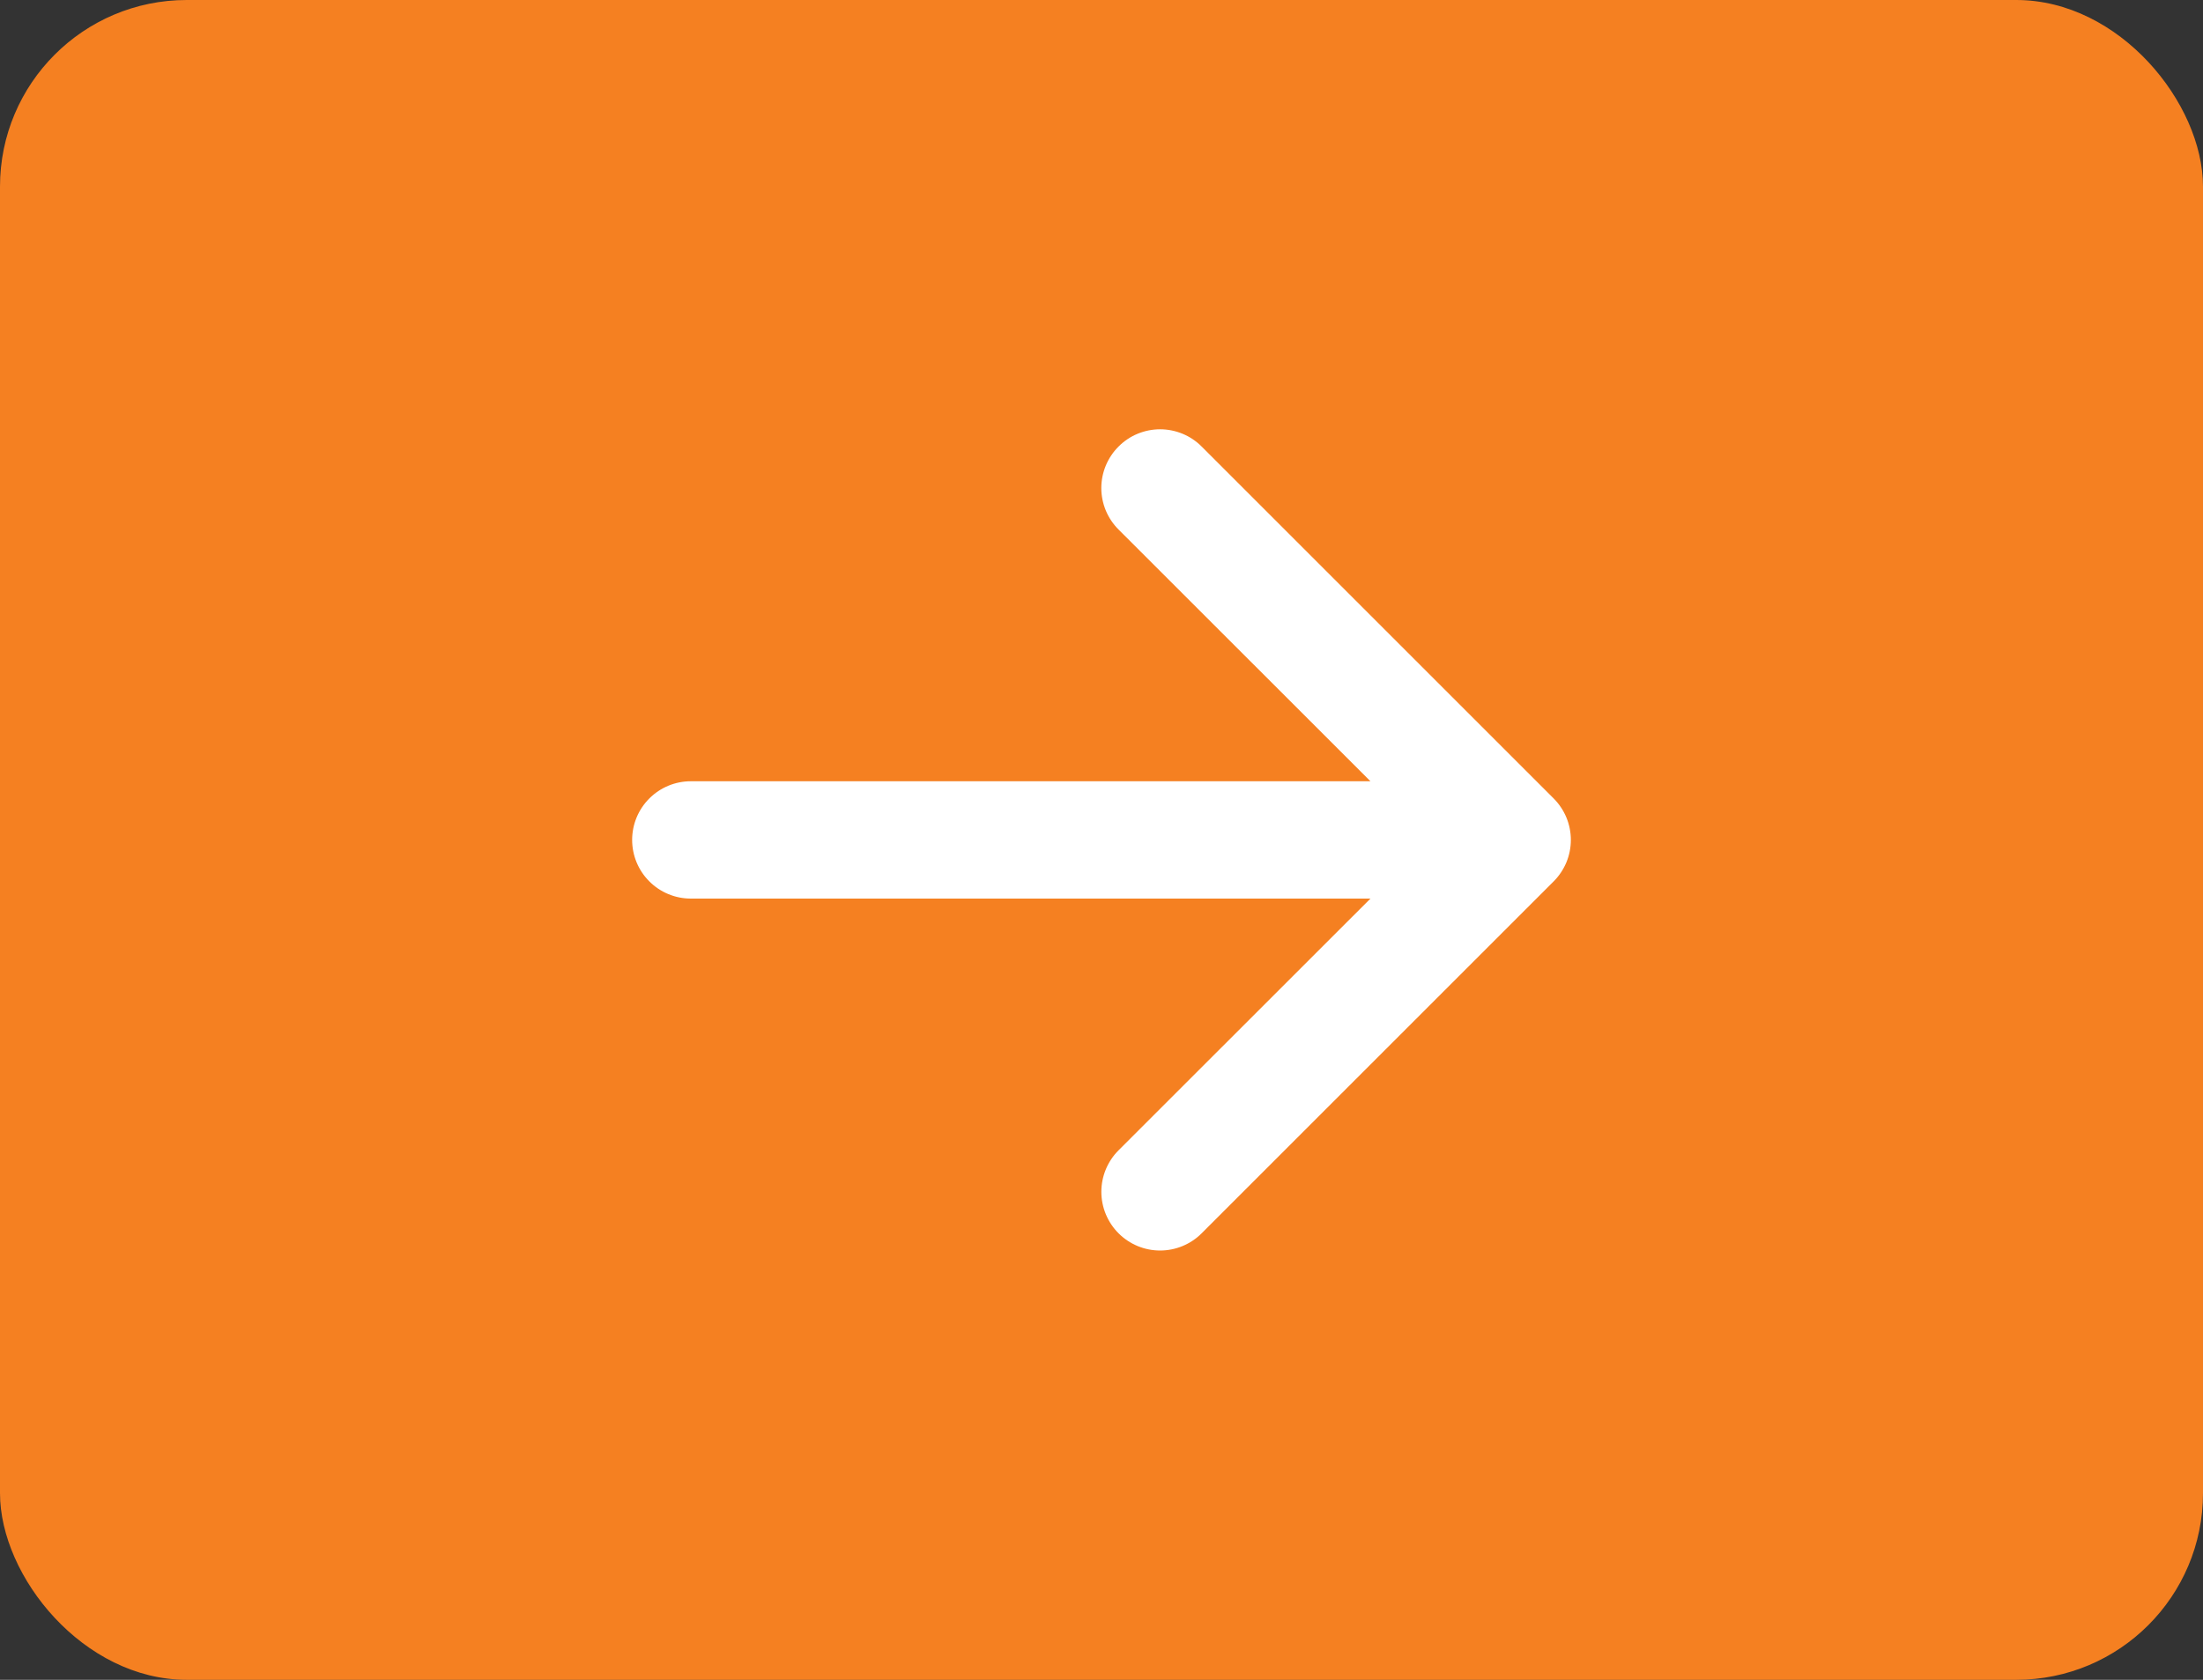 <svg width="59" height="45" viewBox="0 0 59 45" fill="none" xmlns="http://www.w3.org/2000/svg">
<rect x="0" y="0" width="59" height="45" fill="#333333" stroke="none"/>
<rect width="59" height="45" rx="5" fill="#F58021"/>
<path fill-rule="evenodd" clip-rule="evenodd" d="M30.467 11.62C30.276 11.699 30.103 11.815 29.957 11.962C29.811 12.107 29.695 12.281 29.615 12.472C29.536 12.663 29.495 12.867 29.495 13.074C29.495 13.28 29.536 13.485 29.615 13.676C29.695 13.867 29.811 14.04 29.957 14.186L36.703 20.929H18.501C18.084 20.929 17.684 21.095 17.39 21.39C17.095 21.684 16.93 22.084 16.93 22.5C16.93 22.917 17.095 23.317 17.39 23.611C17.684 23.906 18.084 24.072 18.501 24.072H36.703L29.957 30.815C29.662 31.11 29.496 31.51 29.496 31.927C29.496 32.344 29.662 32.744 29.957 33.039C30.252 33.334 30.652 33.5 31.069 33.5C31.486 33.5 31.887 33.334 32.182 33.039L41.608 23.613C41.754 23.467 41.87 23.293 41.95 23.103C42.029 22.912 42.07 22.707 42.07 22.5C42.07 22.294 42.029 22.089 41.95 21.898C41.87 21.707 41.754 21.534 41.608 21.388L32.182 11.962C32.036 11.815 31.862 11.699 31.671 11.62C31.48 11.541 31.276 11.5 31.069 11.5C30.863 11.5 30.658 11.541 30.467 11.62Z" fill="white"/>
</svg>
